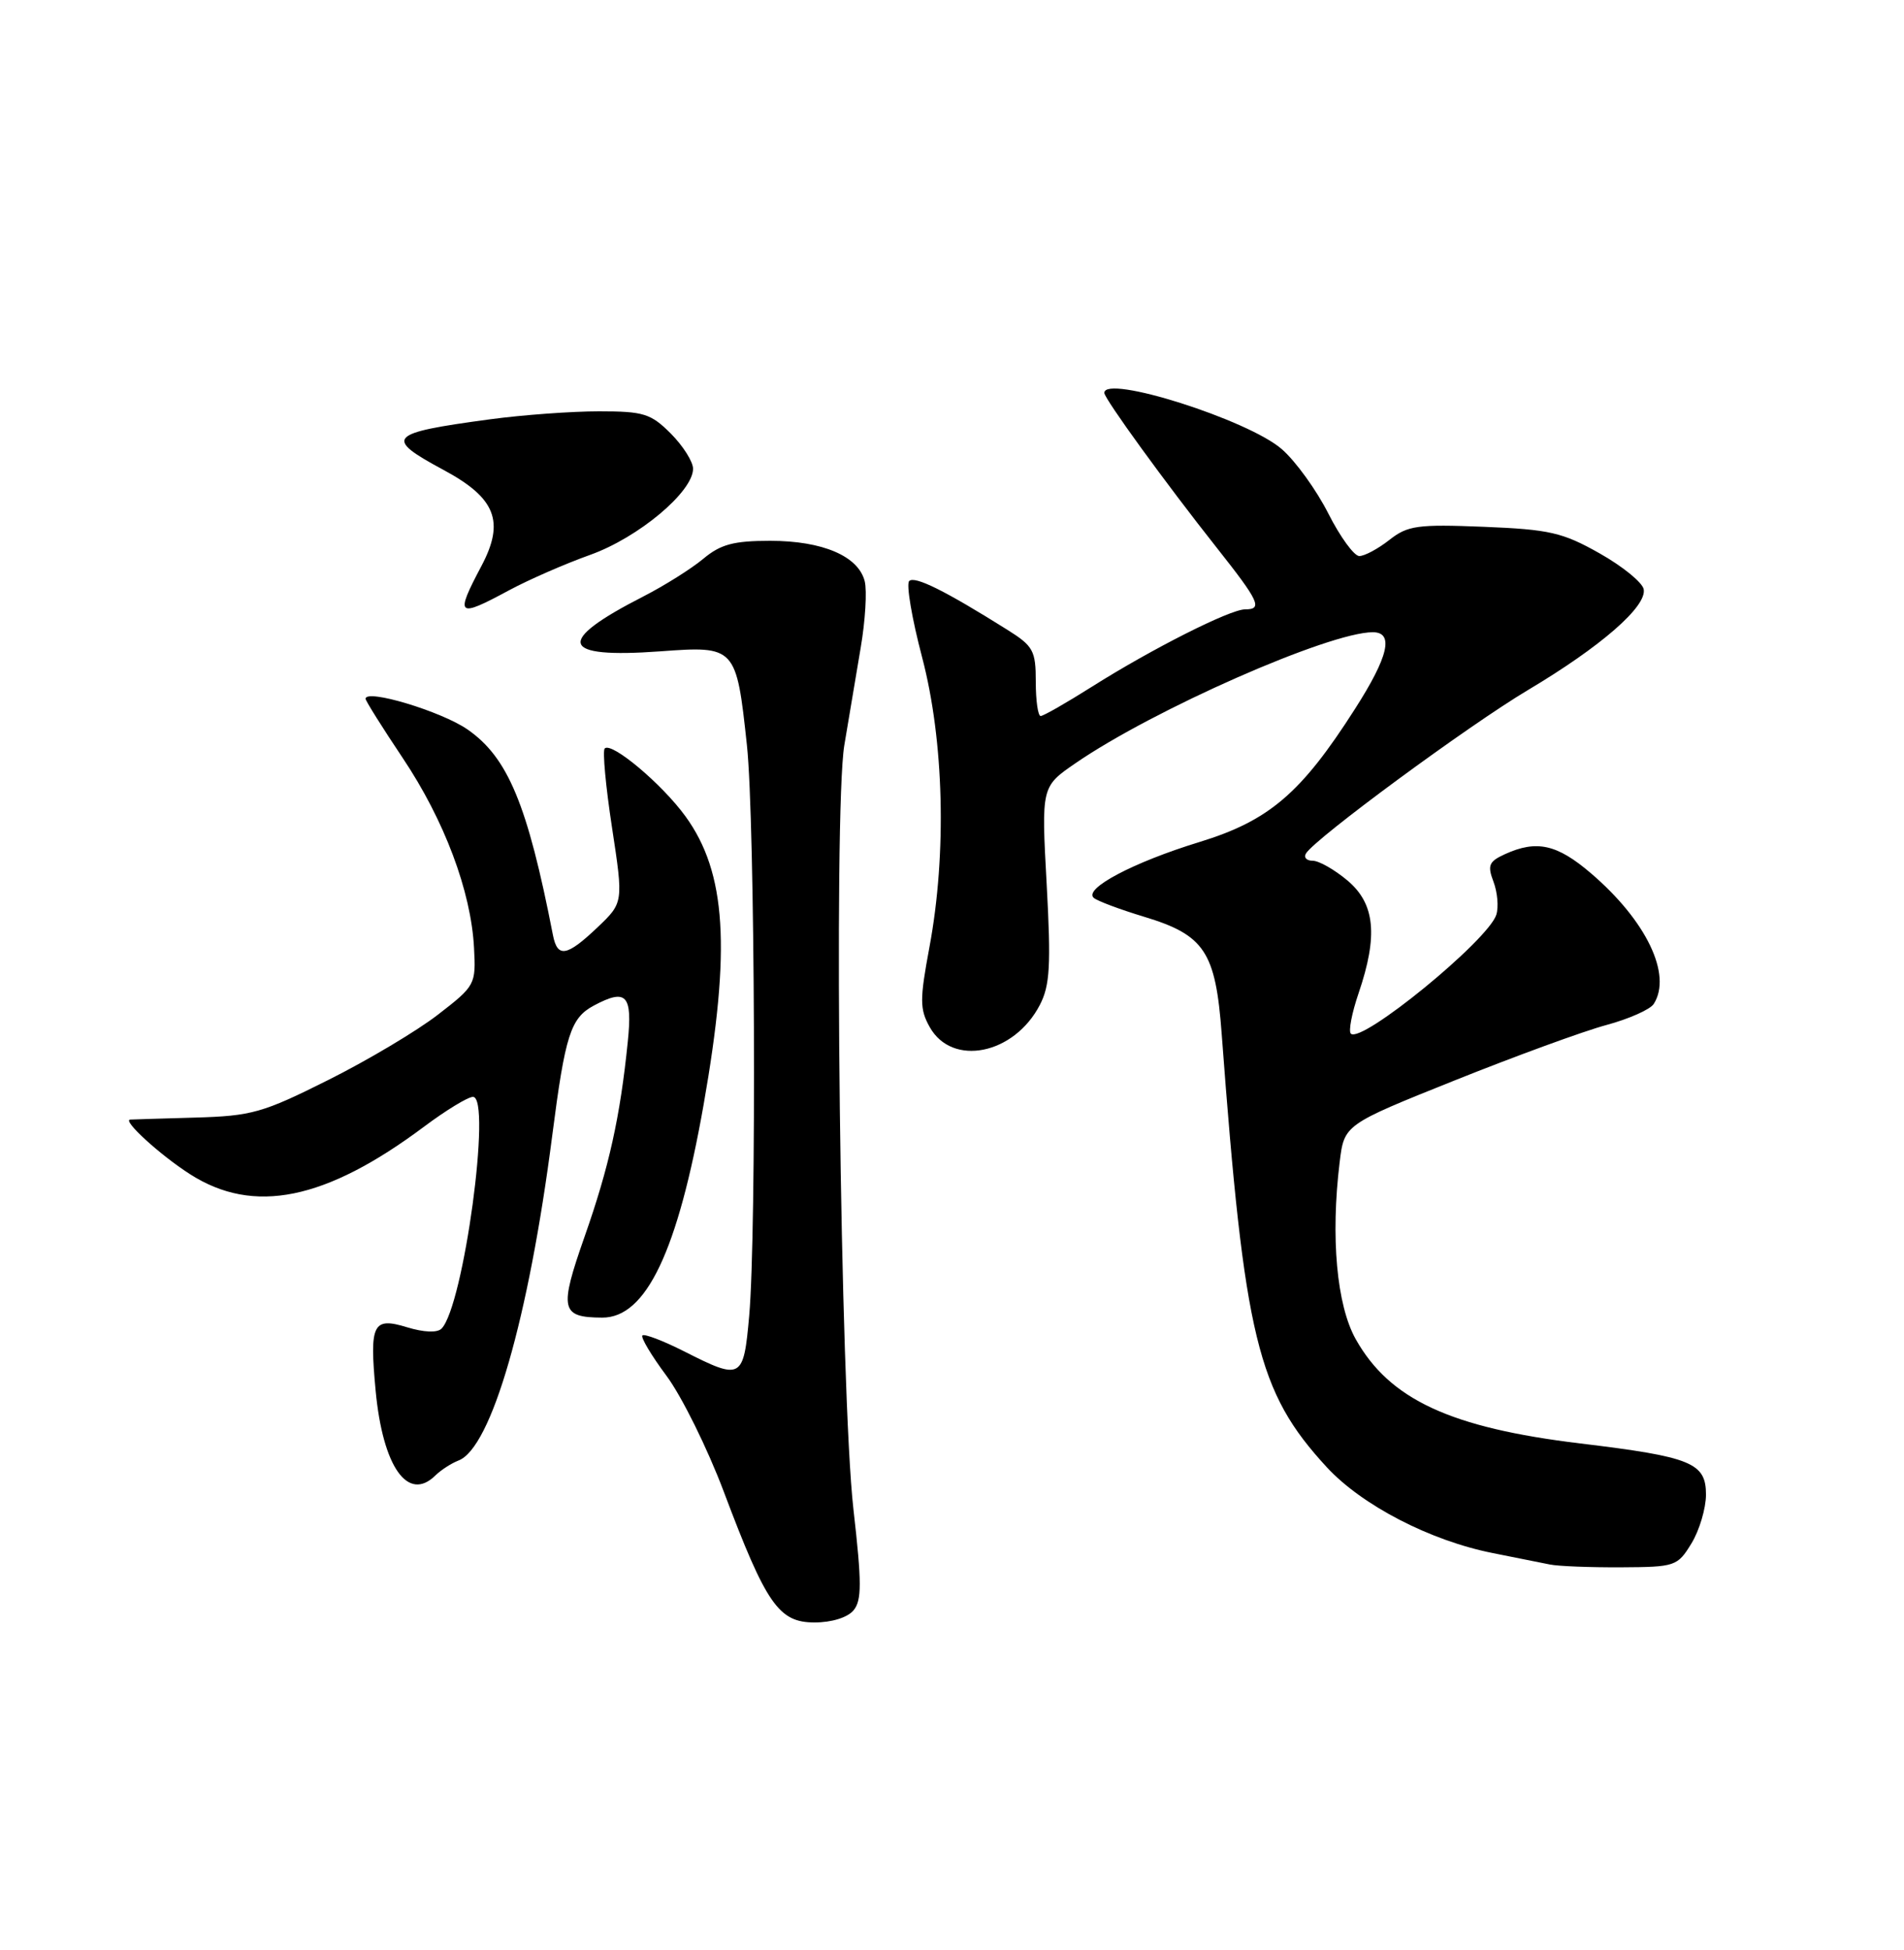 <?xml version="1.0" encoding="UTF-8" standalone="no"?>
<!DOCTYPE svg PUBLIC "-//W3C//DTD SVG 1.1//EN" "http://www.w3.org/Graphics/SVG/1.1/DTD/svg11.dtd" >
<svg xmlns="http://www.w3.org/2000/svg" xmlns:xlink="http://www.w3.org/1999/xlink" version="1.1" viewBox="0 0 250 256">
 <g >
 <path fill="currentColor"
d=" M 112.07 211.41 C 113.16 210.10 113.16 207.81 112.06 198.16 C 110.33 182.95 109.42 106.59 110.86 97.84 C 111.44 94.35 112.41 88.59 113.01 85.04 C 113.62 81.49 113.85 77.56 113.54 76.31 C 112.71 73.01 108.01 71.00 101.13 71.00 C 96.31 71.00 94.61 71.46 92.33 73.37 C 90.77 74.67 87.25 76.88 84.50 78.29 C 72.81 84.26 73.49 86.47 86.69 85.51 C 96.58 84.78 96.68 84.88 98.07 97.81 C 99.14 107.67 99.35 161.74 98.37 172.75 C 97.63 181.09 97.37 181.23 89.87 177.43 C 87.08 176.02 84.60 175.07 84.35 175.32 C 84.10 175.56 85.53 177.96 87.52 180.63 C 89.51 183.31 92.89 190.14 95.03 195.82 C 100.62 210.66 102.25 213.00 106.96 213.00 C 109.20 213.00 111.29 212.35 112.07 211.41 Z  M 222.10 202.61 C 223.14 200.90 223.99 198.03 224.00 196.23 C 224.00 192.04 222.10 191.26 207.50 189.50 C 190.45 187.44 182.46 183.73 178.01 175.81 C 175.51 171.35 174.70 162.42 175.90 152.58 C 176.50 147.65 176.50 147.65 191.00 141.84 C 198.97 138.65 207.93 135.37 210.91 134.57 C 213.88 133.77 216.69 132.52 217.14 131.80 C 219.58 127.97 216.17 120.87 208.90 114.65 C 204.45 110.84 201.77 110.24 197.62 112.13 C 195.49 113.10 195.28 113.60 196.10 115.76 C 196.62 117.14 196.79 119.08 196.47 120.09 C 195.41 123.45 178.74 137.07 177.37 135.70 C 177.04 135.38 177.50 132.98 178.39 130.38 C 180.96 122.82 180.55 118.64 176.92 115.59 C 175.23 114.17 173.18 113.00 172.36 113.00 C 171.55 113.00 171.15 112.57 171.48 112.04 C 172.71 110.04 192.84 95.23 200.61 90.60 C 210.20 84.89 216.27 79.61 215.82 77.35 C 215.64 76.46 213.04 74.34 210.02 72.64 C 205.17 69.90 203.45 69.51 194.83 69.16 C 186.11 68.81 184.83 68.99 182.42 70.89 C 180.94 72.05 179.17 73.00 178.48 73.00 C 177.80 73.00 175.97 70.49 174.42 67.43 C 172.87 64.36 170.13 60.56 168.32 58.98 C 163.93 55.12 145.00 49.12 145.00 51.58 C 145.00 52.34 153.05 63.43 159.74 71.88 C 165.37 79.00 165.83 80.00 163.47 80.00 C 161.51 80.00 151.25 85.18 143.41 90.13 C 140.04 92.26 137.00 94.00 136.64 94.00 C 136.29 94.00 136.00 91.98 136.00 89.51 C 136.00 85.41 135.68 84.82 132.25 82.67 C 124.06 77.53 120.10 75.57 119.38 76.28 C 118.97 76.70 119.73 81.19 121.07 86.27 C 123.95 97.22 124.33 112.03 122.04 124.33 C 120.75 131.24 120.76 132.48 122.07 134.83 C 125.01 140.09 133.16 138.45 136.54 131.92 C 137.86 129.37 138.01 126.74 137.43 116.07 C 136.73 103.28 136.73 103.28 141.21 100.20 C 151.44 93.16 174.51 83.00 180.25 83.00 C 183.06 83.00 182.32 86.19 177.90 93.09 C 170.84 104.15 166.63 107.74 157.50 110.54 C 148.81 113.20 142.21 116.69 143.62 117.88 C 144.10 118.29 147.07 119.40 150.21 120.35 C 158.16 122.75 159.61 124.93 160.41 135.73 C 163.40 175.73 165.10 182.73 174.21 192.62 C 178.84 197.63 187.79 202.26 196.00 203.89 C 199.03 204.49 202.40 205.16 203.50 205.39 C 204.60 205.62 208.81 205.78 212.85 205.76 C 219.98 205.72 220.25 205.63 222.10 202.61 Z  M 57.18 193.69 C 57.91 192.98 59.27 192.10 60.20 191.74 C 64.51 190.11 69.42 173.10 72.51 149.08 C 74.21 135.88 74.92 133.65 77.96 132.02 C 82.25 129.73 83.06 130.59 82.43 136.75 C 81.43 146.62 79.98 153.19 76.76 162.34 C 73.40 171.92 73.62 172.95 79.06 172.98 C 84.83 173.02 88.99 164.28 92.39 145.00 C 95.99 124.54 95.37 114.57 90.01 107.18 C 86.94 102.94 80.30 97.36 79.40 98.26 C 79.10 98.56 79.53 103.24 80.36 108.65 C 81.86 118.50 81.86 118.50 78.45 121.75 C 74.41 125.59 73.19 125.79 72.60 122.75 C 69.26 105.61 66.69 99.44 61.38 95.76 C 57.94 93.38 48.00 90.39 48.00 91.74 C 48.00 92.00 50.20 95.51 52.89 99.53 C 58.35 107.69 61.85 117.01 62.24 124.42 C 62.50 129.25 62.41 129.42 57.50 133.21 C 54.75 135.34 48.27 139.20 43.11 141.78 C 34.49 146.10 33.04 146.51 25.61 146.72 C 21.15 146.85 17.32 146.96 17.10 146.98 C 15.99 147.04 21.02 151.64 24.95 154.15 C 33.30 159.50 42.73 157.59 55.71 147.89 C 58.57 145.75 61.45 144.00 62.10 144.00 C 64.60 144.00 60.86 171.53 57.97 174.43 C 57.41 174.99 55.66 174.92 53.46 174.25 C 48.96 172.87 48.50 173.78 49.32 182.55 C 50.26 192.58 53.56 197.27 57.18 193.69 Z  M 66.85 77.49 C 69.41 76.11 74.20 74.02 77.50 72.84 C 83.82 70.58 91.00 64.57 91.00 61.54 C 91.00 60.61 89.68 58.53 88.08 56.92 C 85.45 54.29 84.51 54.00 78.65 54.00 C 75.07 54.00 68.62 54.47 64.32 55.05 C 50.90 56.86 50.35 57.45 58.23 61.69 C 65.10 65.38 66.31 68.46 63.21 74.31 C 59.71 80.92 60.01 81.18 66.85 77.49 Z "/>
</g>
</svg>